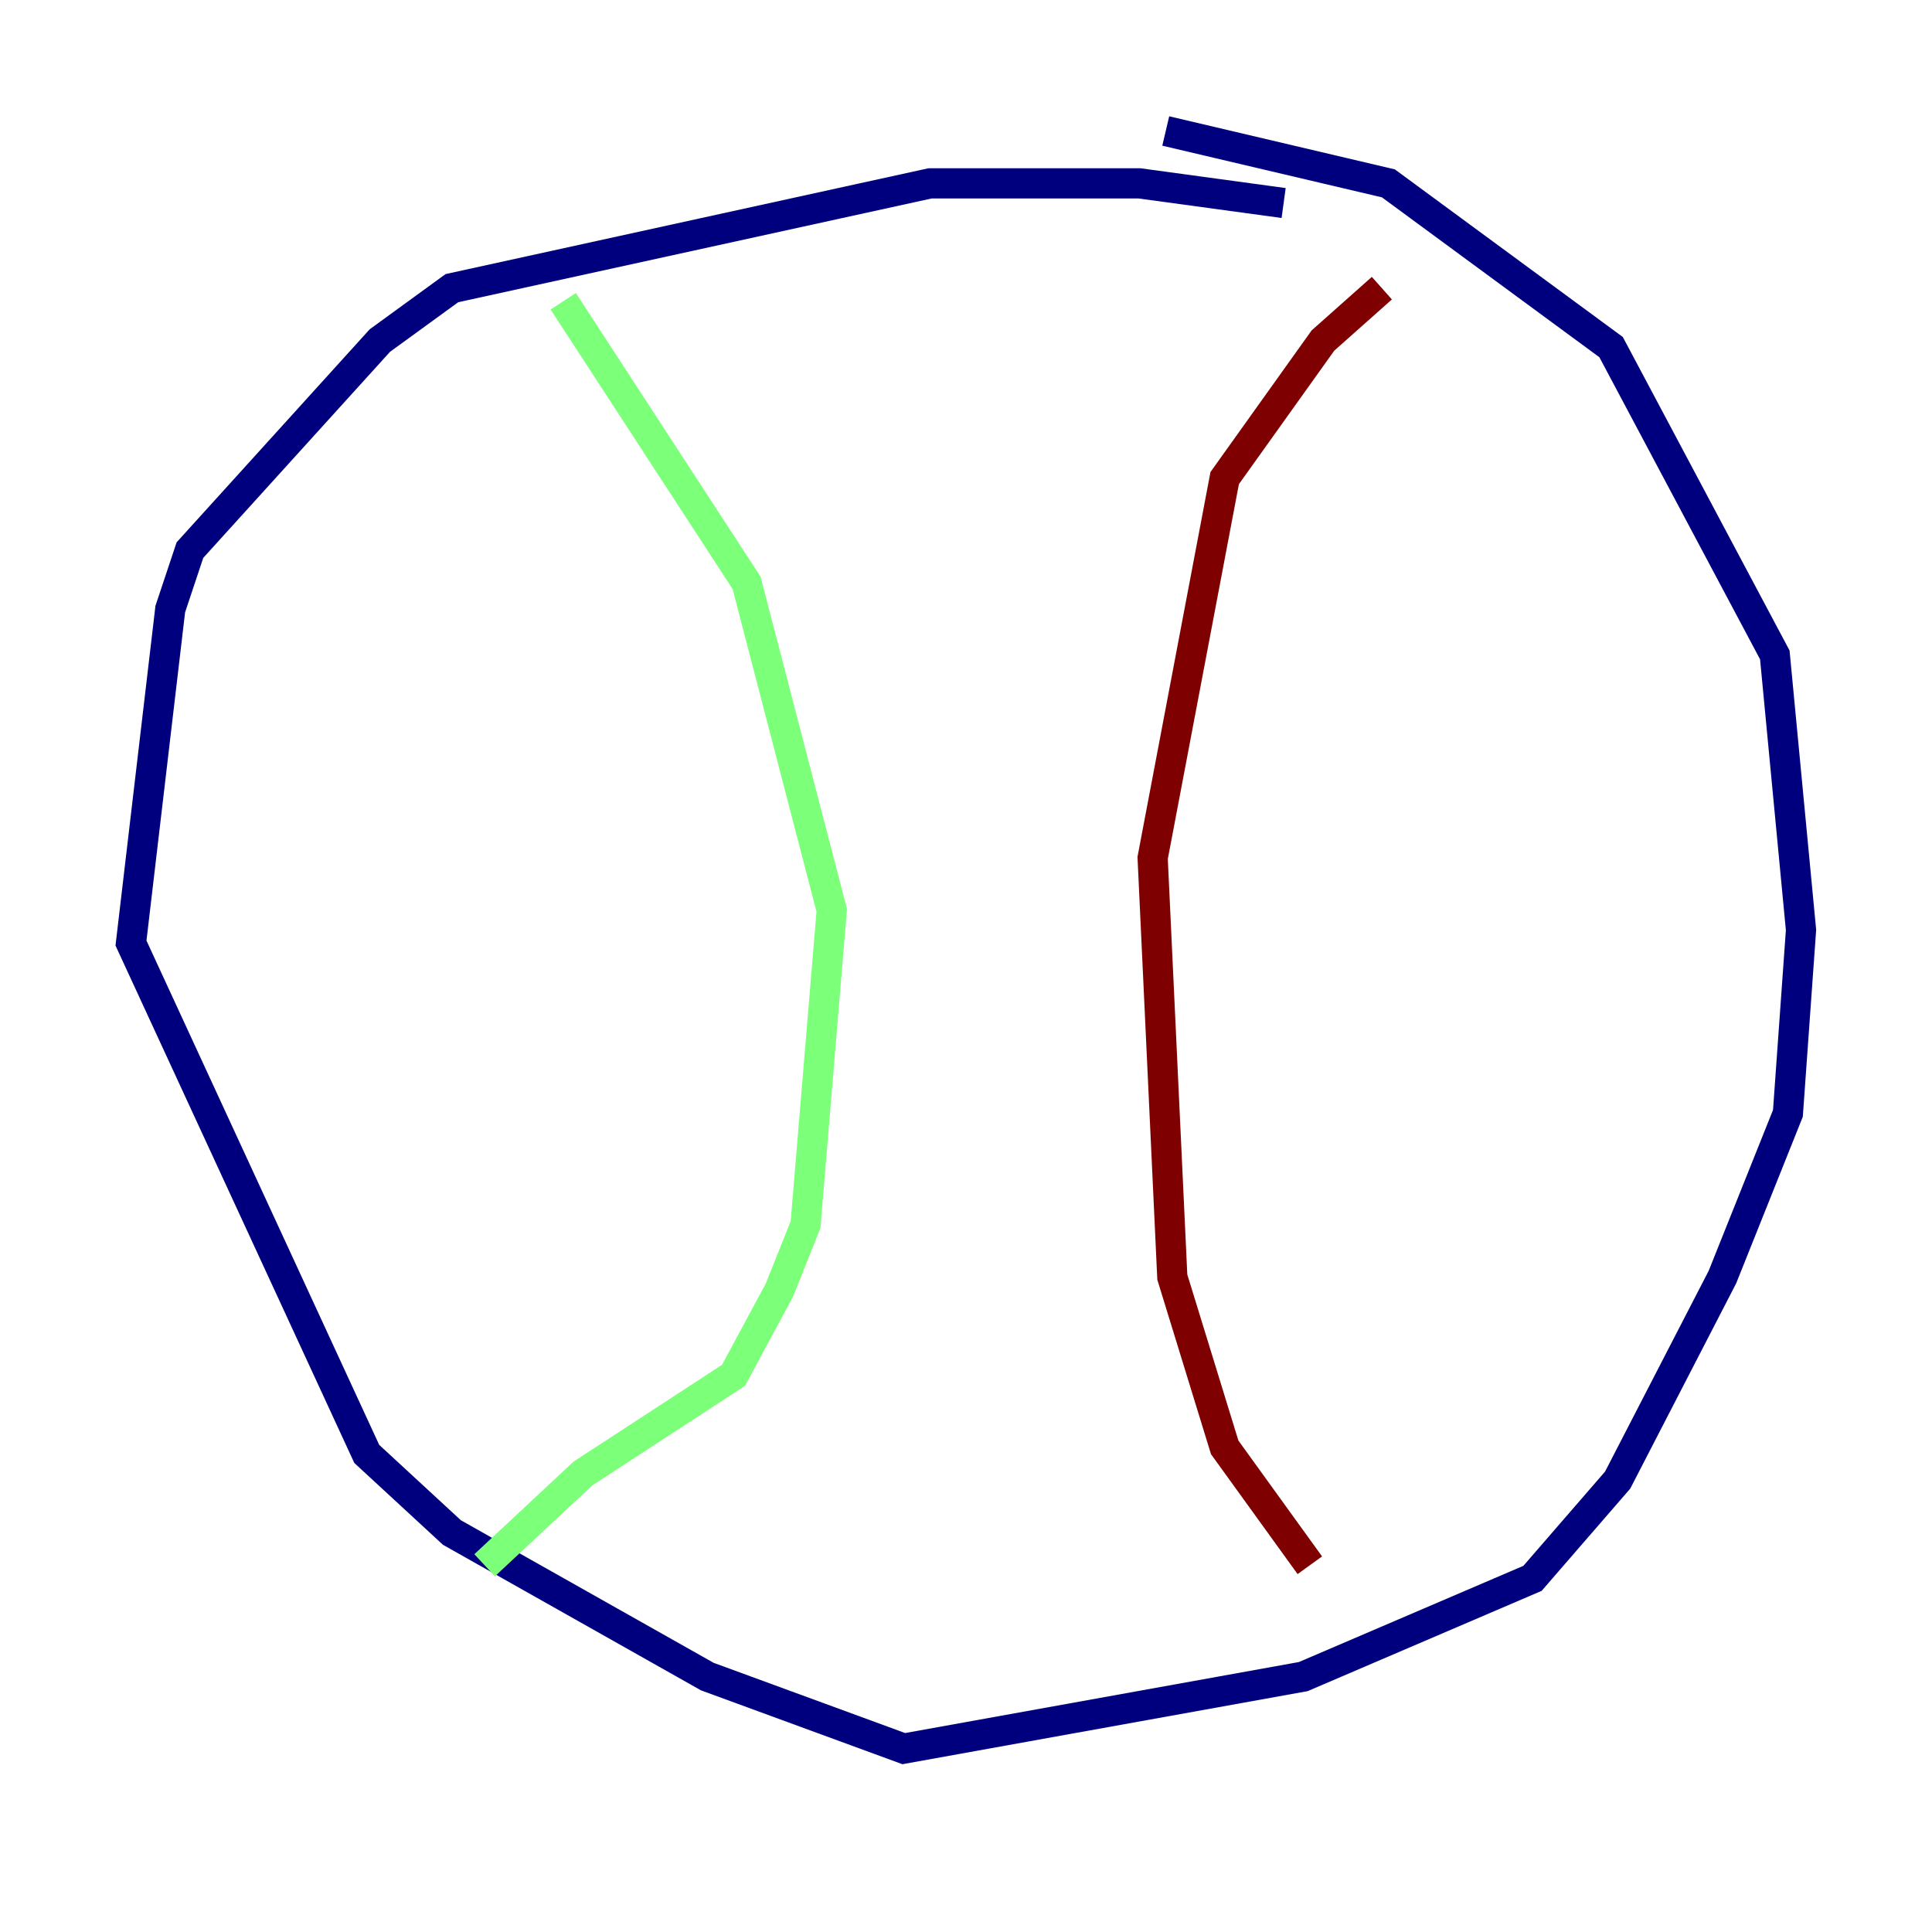 <?xml version="1.0" encoding="utf-8" ?>
<svg baseProfile="tiny" height="128" version="1.2" viewBox="0,0,128,128" width="128" xmlns="http://www.w3.org/2000/svg" xmlns:ev="http://www.w3.org/2001/xml-events" xmlns:xlink="http://www.w3.org/1999/xlink"><defs /><polyline fill="none" points="85.044,13.451 75.498,12.149 61.614,12.149 29.939,19.091 25.166,22.563 12.583,36.447 11.281,40.352 8.678,62.481 24.298,96.325 29.939,101.532 46.861,111.078 59.878,115.851 86.346,111.078 101.532,104.57 107.173,98.061 114.115,84.61 118.454,73.763 119.322,61.614 117.586,43.39 106.739,22.997 91.986,12.149 77.234,8.678" stroke="#00007f" stroke-width="2" /><polyline fill="none" points="32.108,103.702 38.617,97.627 48.597,91.119 51.634,85.478 53.37,81.139 55.105,60.312 49.464,38.617 37.315,19.959" stroke="#7cff79" stroke-width="2" /><polyline fill="none" points="86.78,103.702 81.139,95.891 77.668,84.61 76.366,56.841 81.139,31.675 87.647,22.563 91.552,19.091" stroke="#7f0000" stroke-width="2" /></svg>